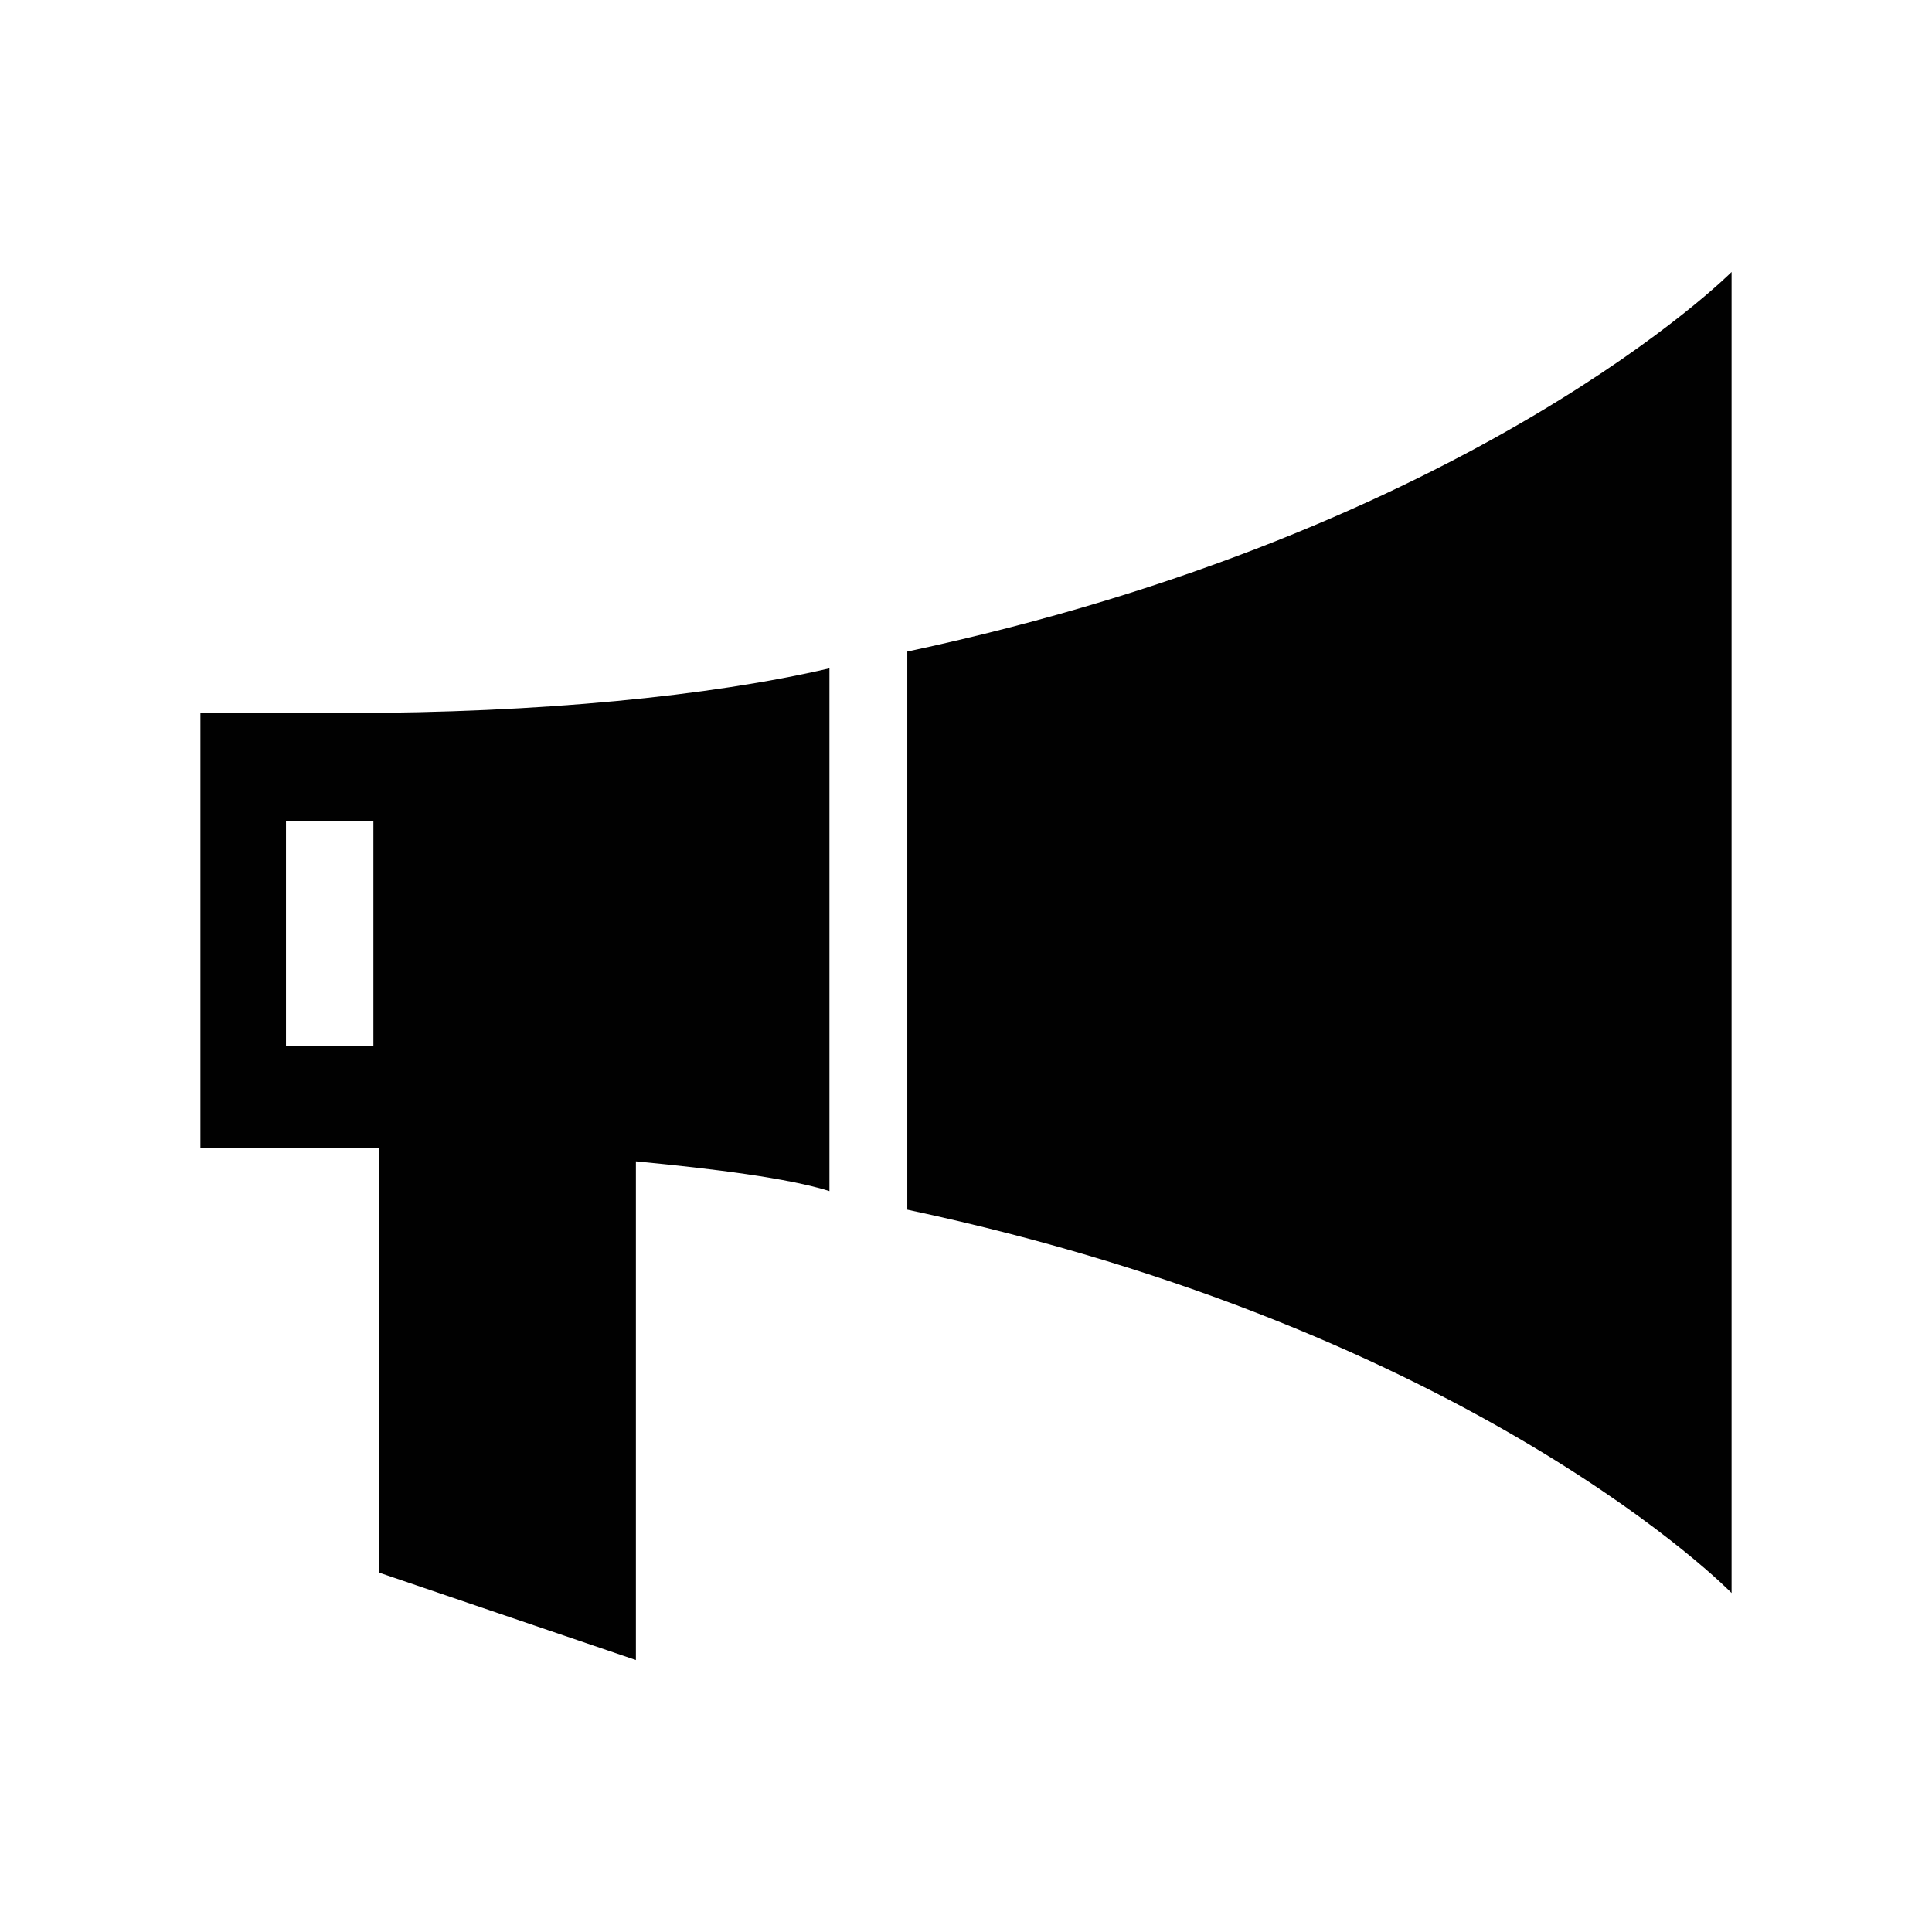 <?xml version="1.0" encoding="iso-8859-1"?>
<!-- Generator: Adobe Illustrator 15.0.0, SVG Export Plug-In . SVG Version: 6.00 Build 0)  -->
<!DOCTYPE svg PUBLIC "-//W3C//DTD SVG 1.1//EN" "http://www.w3.org/Graphics/SVG/1.1/DTD/svg11.dtd">
<svg version="1.1" id="Layer_1" xmlns="http://www.w3.org/2000/svg" xmlns:xlink="http://www.w3.org/1999/xlink" x="0px" y="0px"
	 width="64px" height="64px" viewBox="0 0 64 64" style="enable-background:new 0 0 64 64;" xml:space="preserve">
<g>
	<path style="fill:#010101;" d="M57.361,9.01c0,0-8.507,8.568-27.306,12.574v18.488C48.915,44.08,57.361,52.77,57.361,52.77V9.01z"
		/>
	<path style="fill:#010101;" d="M12.368,34.652H9.473v-7.461h2.896V34.652z M11.505,23.619H6.639v14.422h4.809
		c0.369,0,0.738,0,1.111,0v14.055l8.506,2.895v-16.52c2.588,0.248,5.054,0.557,6.411,0.986V22.139
		C23.523,23.062,17.854,23.619,11.505,23.619z"/>
</g>
</svg>
